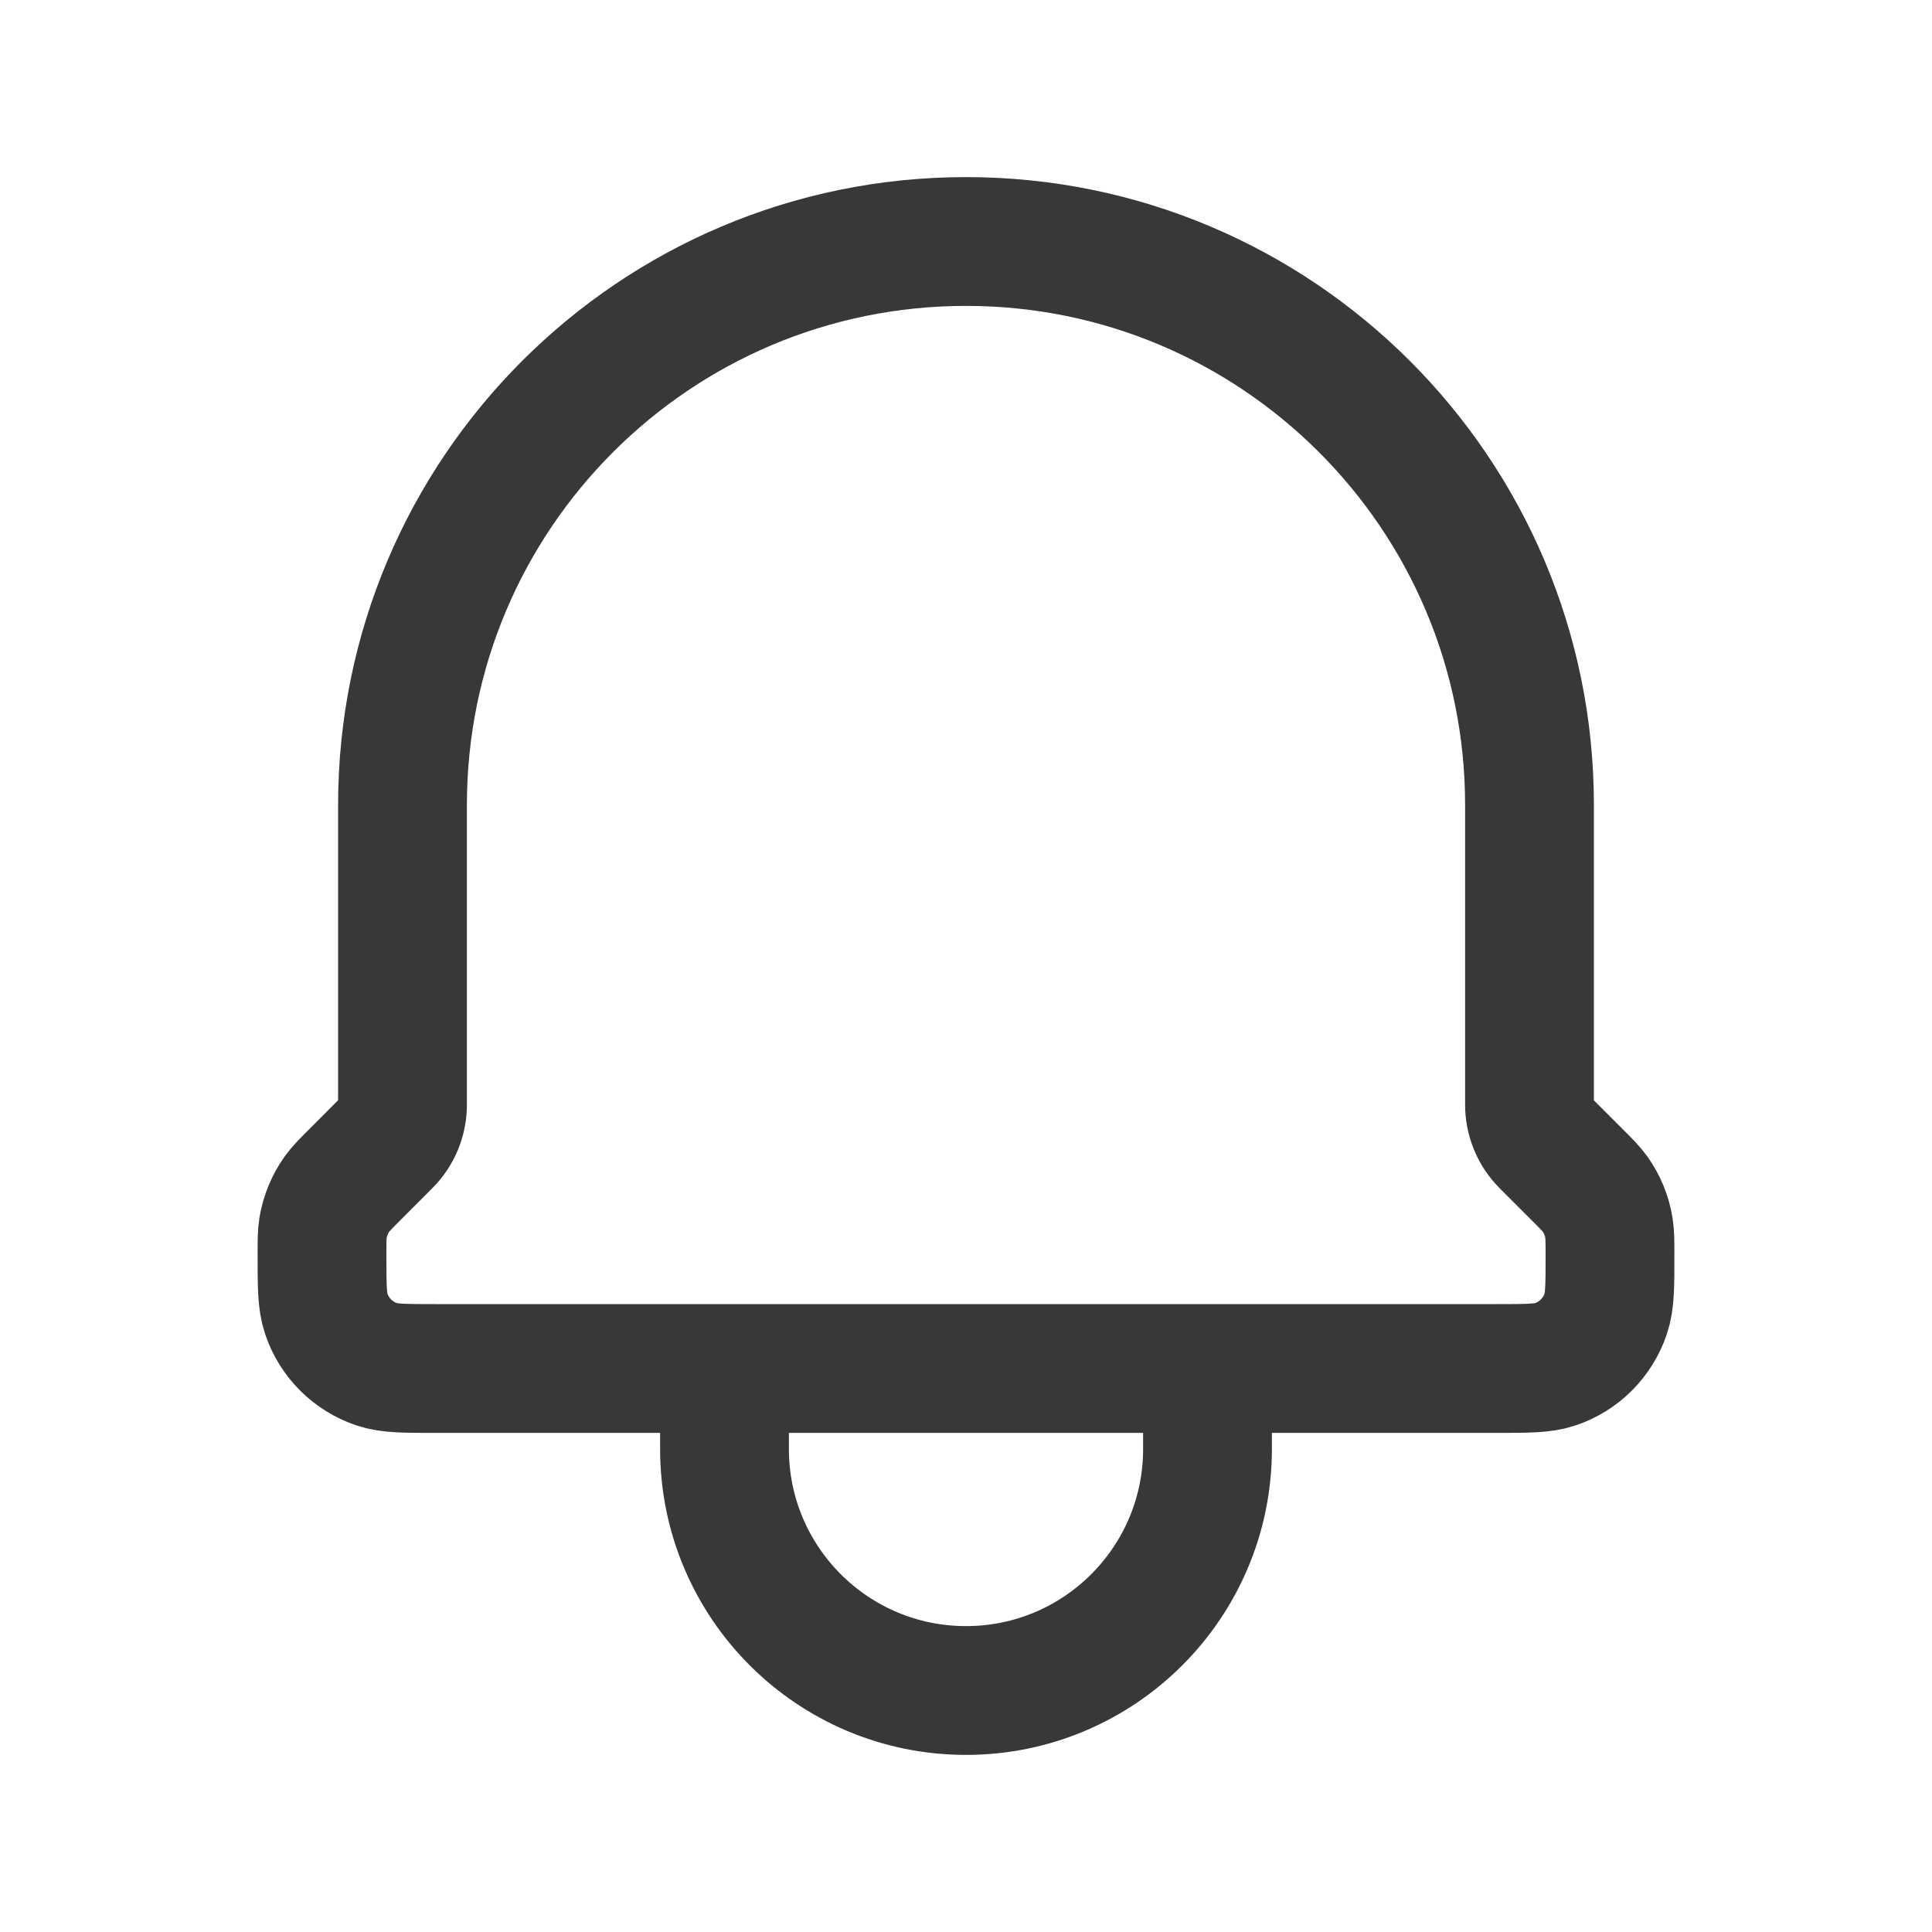 <svg width="30" height="30" viewBox="0 0 30 30" fill="none" xmlns="http://www.w3.org/2000/svg">
<path d="M18.75 21.25V22.5C18.75 24.571 17.071 26.25 15 26.25C12.929 26.25 11.25 24.571 11.25 22.5V21.25M18.75 21.25H11.25M18.75 21.25H23.238C23.716 21.25 23.956 21.25 24.15 21.185C24.52 21.06 24.809 20.77 24.934 20.4C25 20.205 25 19.964 25 19.482C25 19.271 24.999 19.166 24.983 19.066C24.952 18.876 24.878 18.695 24.766 18.539C24.706 18.456 24.631 18.381 24.482 18.232L23.995 17.745C23.838 17.588 23.75 17.375 23.75 17.153V12.5C23.75 7.668 19.832 3.75 15 3.75C10.168 3.75 6.25 7.668 6.25 12.5V17.153C6.25 17.375 6.162 17.588 6.004 17.745L5.518 18.232C5.368 18.381 5.294 18.456 5.234 18.539C5.122 18.695 5.048 18.875 5.016 19.066C5 19.166 5 19.271 5 19.482C5 19.964 5 20.205 5.066 20.4C5.19 20.77 5.481 21.06 5.851 21.185C6.044 21.25 6.284 21.25 6.762 21.25H11.25" stroke="#383838" stroke-width="2" stroke-linecap="round" stroke-linejoin="round"/>
</svg>
